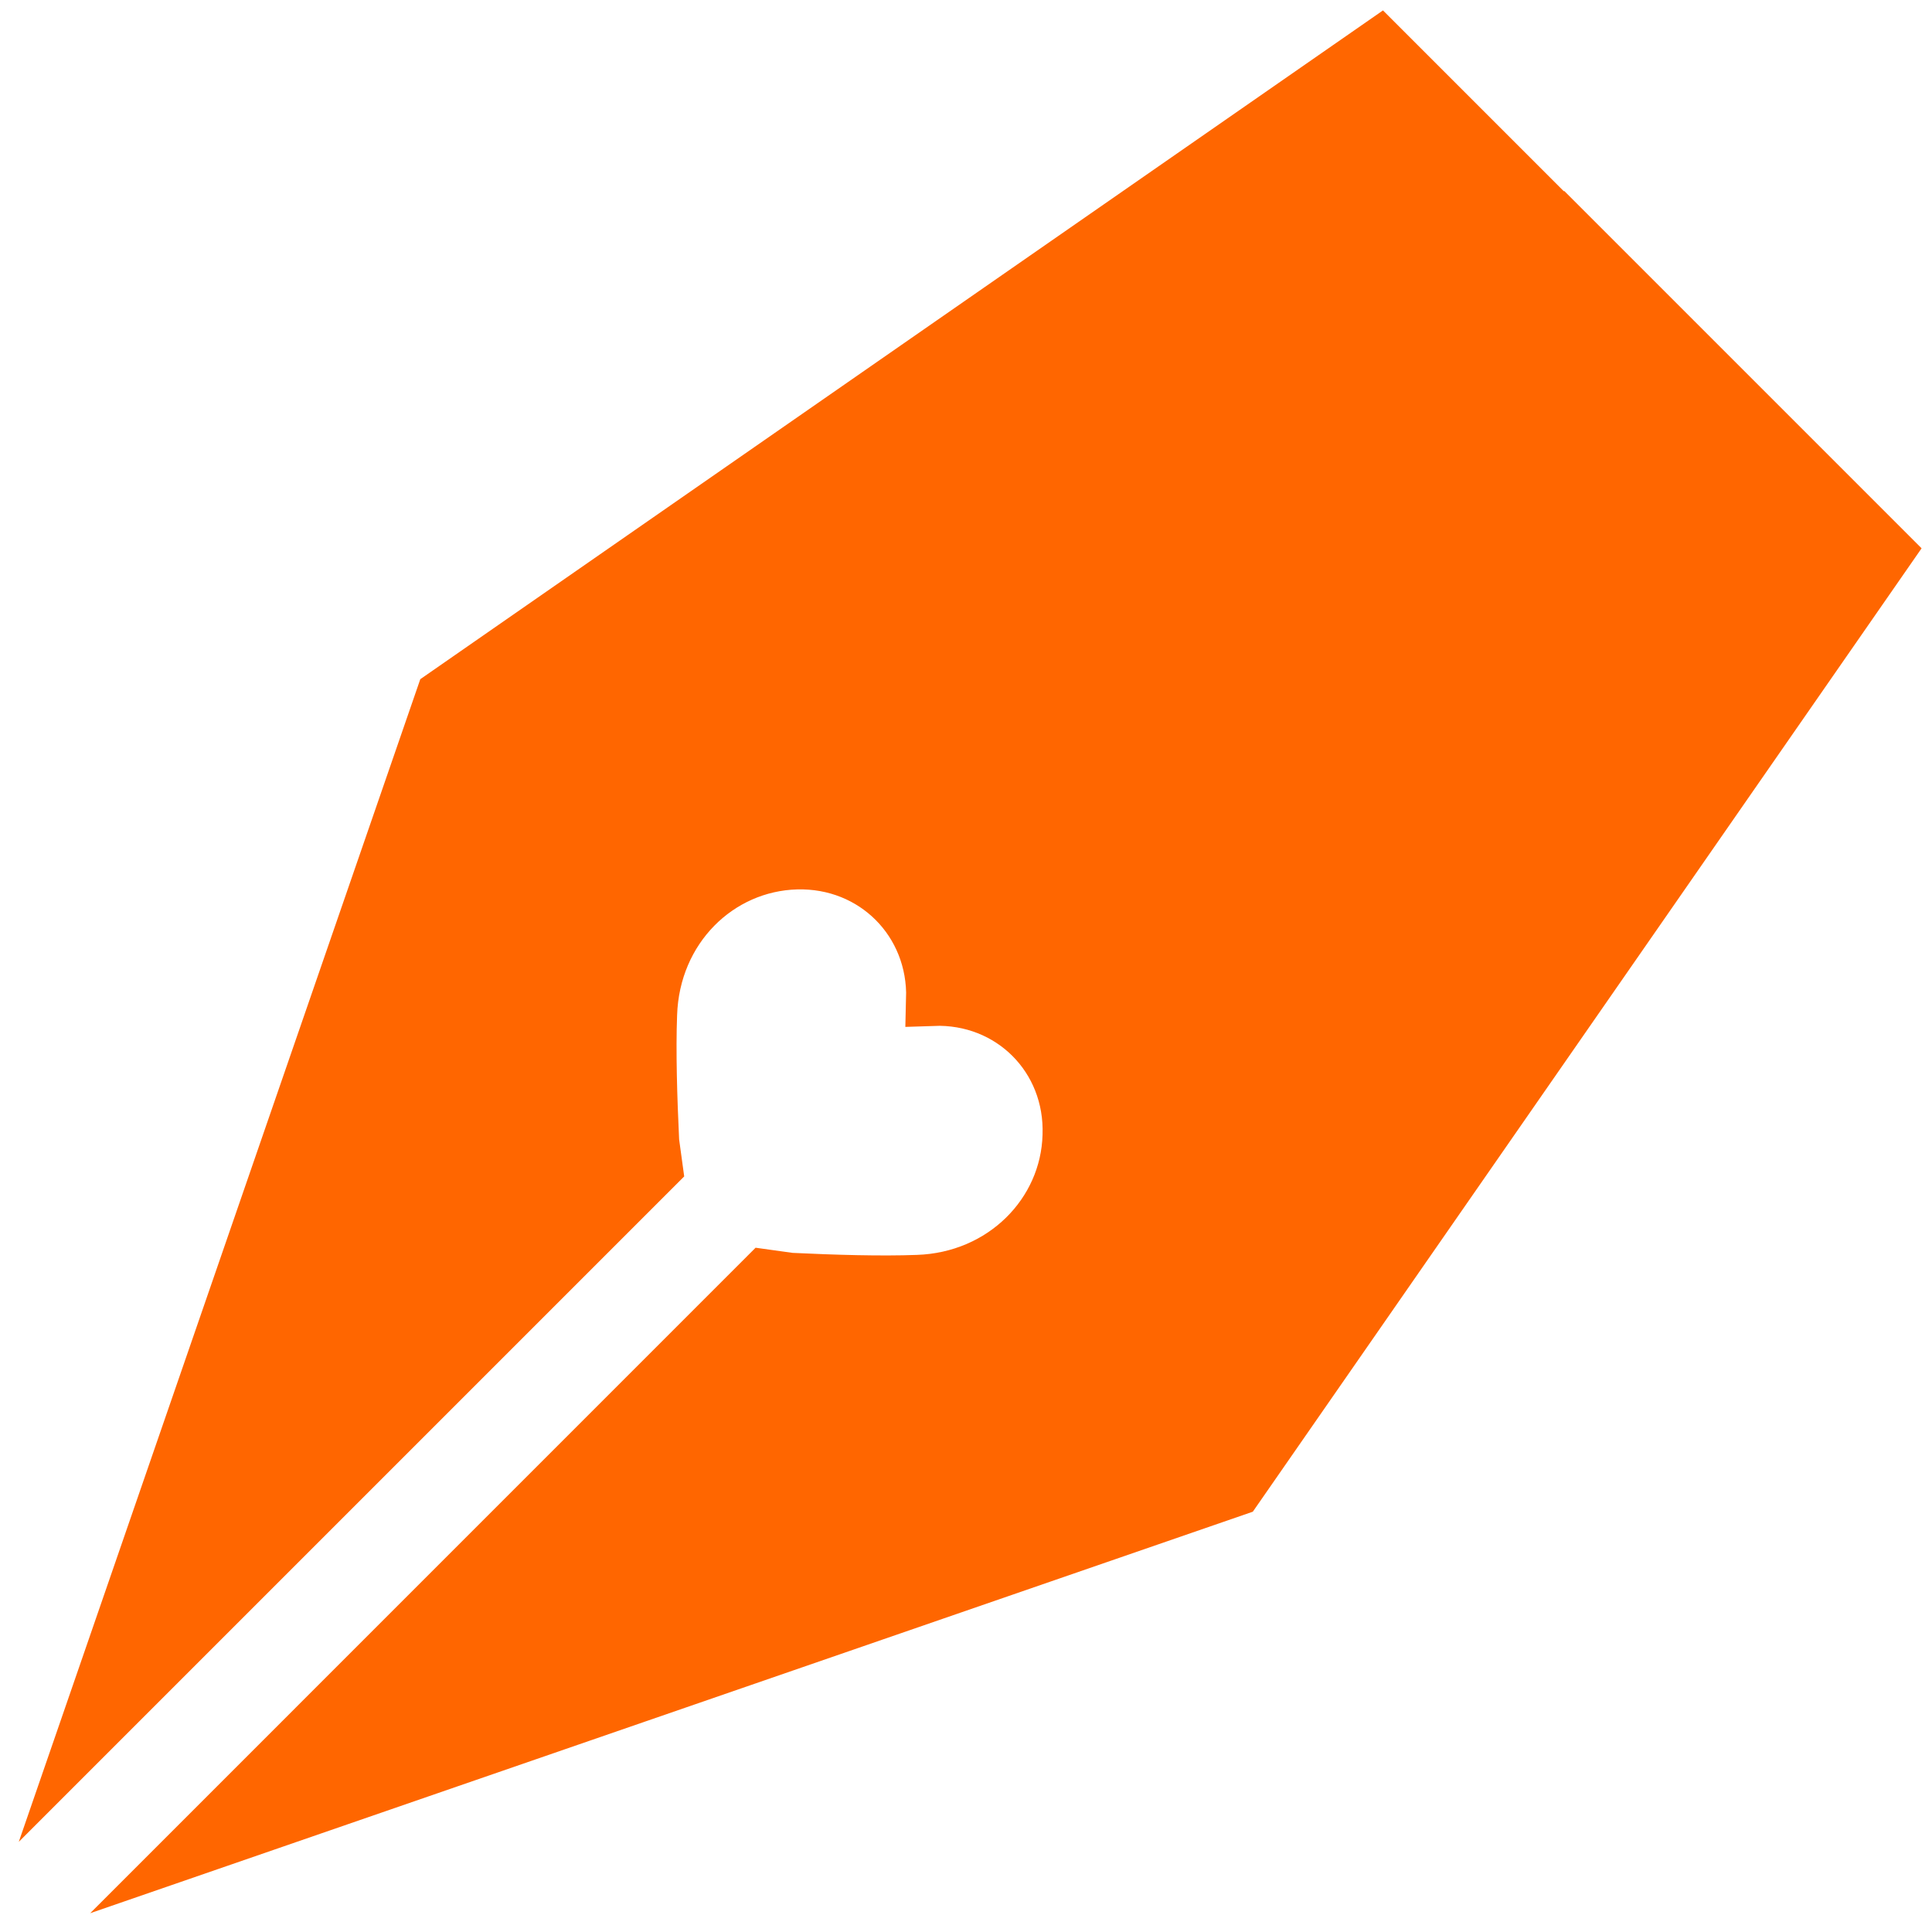 <svg width="36" height="36" viewBox="0 0 36 36" fill="none" xmlns="http://www.w3.org/2000/svg">
<g clip-path="url(#clip0_404_1264)">
<path fill-rule="evenodd" clip-rule="evenodd" d="M29.643 4.774L25.712 0.843L8.251 12.973L1.531 32.432L12.22 21.743L12.156 21.276C12.117 20.458 12.091 19.589 12.117 18.902C12.169 17.293 13.388 16.113 14.841 16.073C16.294 16.035 17.423 17.176 17.384 18.616C18.837 18.564 19.978 19.706 19.926 21.159C19.887 22.612 18.694 23.831 17.098 23.883C16.411 23.909 15.542 23.883 14.724 23.844L14.257 23.779L3.568 34.469L23.027 27.749L35.157 10.275L31.226 6.344L29.643 4.761V4.774Z" fill="#ff6600" stroke="#ff6600" stroke-miterlimit="10"/>
</g>
<defs>
<clipPath id="clip0_404_1264">
<rect width="36" height="36" fill="white"/>
</clipPath>
</defs>
</svg>
